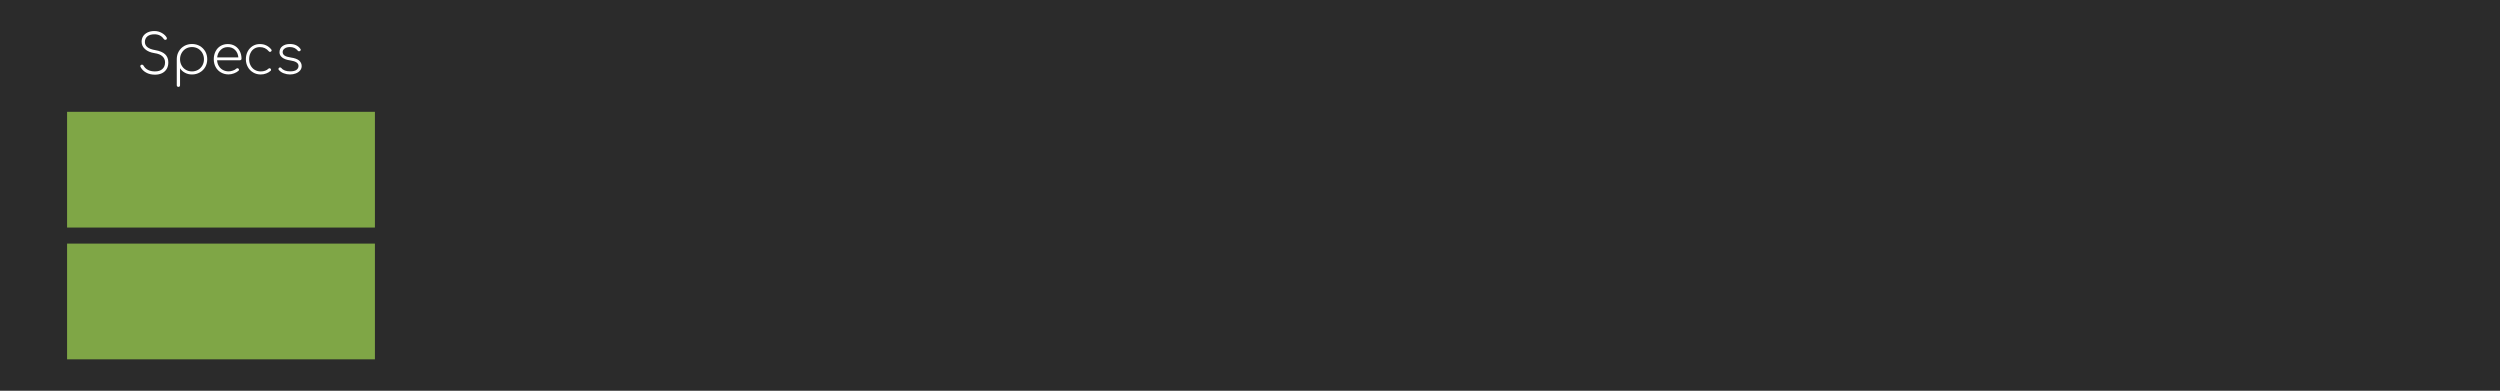 <?xml version="1.0" encoding="UTF-8" standalone="no"?>
<!DOCTYPE svg PUBLIC "-//W3C//DTD SVG 1.1//EN" "http://www.w3.org/Graphics/SVG/1.1/DTD/svg11.dtd">
<svg width="100%" height="100%" viewBox="0 0 1920 300" version="1.1" xmlns="http://www.w3.org/2000/svg" xmlns:xlink="http://www.w3.org/1999/xlink" xml:space="preserve" xmlns:serif="http://www.serif.com/" style="fill-rule:evenodd;clip-rule:evenodd;stroke-linejoin:round;stroke-miterlimit:2;">
    <rect x="0" y="0" width="1920" height="300" fill="#808080" stroke="none"/>
    <g id="BG" transform="matrix(1,0,0,3.2,0,-810)">
        <rect x="0" y="0" width="1920" height="600" style="fill:rgb(43,43,43);"/>
    </g>
    <g id="Specs" transform="matrix(0.654,0,0,0.654,-401.218,-280.6)">
        <g transform="matrix(1,0,0,0.509,550.5,71.725)">
            <rect x="141.75" y="960" width="361.5" height="267" style="fill:rgb(127,166,70);"/>
        </g>
        <g transform="matrix(1,0,0,0.509,550.5,226.475)">
            <rect x="141.75" y="960" width="361.5" height="267" style="fill:rgb(127,166,70);"/>
        </g>
        <g id="Specs1" serif:id="Specs" transform="matrix(1,0,0,1,263.421,284.113)">
            <g transform="matrix(64,0,0,64,510.667,232)">
                <path d="M0.325,-0.791C0.374,-0.791 0.418,-0.779 0.459,-0.756C0.5,-0.733 0.53,-0.705 0.549,-0.672C0.552,-0.667 0.553,-0.662 0.553,-0.656C0.553,-0.651 0.552,-0.646 0.549,-0.642C0.546,-0.637 0.541,-0.634 0.536,-0.631C0.533,-0.63 0.529,-0.629 0.524,-0.629C0.512,-0.629 0.503,-0.634 0.496,-0.644C0.457,-0.702 0.4,-0.731 0.325,-0.731C0.27,-0.731 0.227,-0.719 0.196,-0.694C0.165,-0.669 0.149,-0.634 0.149,-0.589C0.149,-0.552 0.164,-0.52 0.195,-0.495C0.226,-0.47 0.273,-0.452 0.337,-0.441C0.421,-0.427 0.482,-0.401 0.521,-0.364C0.56,-0.326 0.579,-0.276 0.579,-0.215C0.579,-0.169 0.569,-0.129 0.549,-0.095C0.528,-0.061 0.5,-0.035 0.463,-0.017C0.426,0.001 0.383,0.01 0.334,0.01C0.271,0.01 0.217,-0.003 0.171,-0.029C0.125,-0.054 0.091,-0.089 0.068,-0.134C0.066,-0.138 0.065,-0.142 0.065,-0.146C0.065,-0.154 0.068,-0.161 0.074,-0.166C0.079,-0.171 0.087,-0.174 0.096,-0.174C0.109,-0.174 0.119,-0.168 0.125,-0.155C0.143,-0.122 0.17,-0.096 0.205,-0.078C0.241,-0.059 0.284,-0.05 0.334,-0.05C0.391,-0.05 0.437,-0.064 0.469,-0.093C0.502,-0.122 0.519,-0.162 0.519,-0.215C0.519,-0.26 0.503,-0.298 0.47,-0.328C0.438,-0.357 0.39,-0.376 0.327,-0.385C0.253,-0.396 0.195,-0.42 0.153,-0.458C0.11,-0.495 0.089,-0.541 0.089,-0.595C0.089,-0.634 0.099,-0.668 0.118,-0.698C0.138,-0.727 0.166,-0.75 0.202,-0.767C0.237,-0.783 0.278,-0.791 0.325,-0.791Z" style="fill:white;fill-rule:nonzero;"/>
            </g>
            <g transform="matrix(64,0,0,64,551.883,232)">
                <path d="M0.369,-0.553C0.422,-0.553 0.469,-0.541 0.512,-0.517C0.555,-0.492 0.588,-0.459 0.613,-0.416C0.637,-0.373 0.649,-0.326 0.649,-0.273C0.649,-0.221 0.637,-0.174 0.613,-0.131C0.588,-0.088 0.555,-0.055 0.512,-0.031C0.469,-0.006 0.422,0.006 0.369,0.006C0.322,0.006 0.279,-0.004 0.241,-0.025C0.202,-0.045 0.172,-0.073 0.15,-0.108L0.15,0.204C0.15,0.213 0.147,0.221 0.142,0.226C0.137,0.231 0.129,0.234 0.12,0.234C0.111,0.234 0.104,0.231 0.099,0.226C0.093,0.221 0.09,0.213 0.09,0.204L0.09,-0.277L0.09,-0.279C0.091,-0.33 0.103,-0.377 0.128,-0.419C0.153,-0.461 0.186,-0.494 0.229,-0.518C0.271,-0.541 0.318,-0.553 0.369,-0.553ZM0.369,-0.05C0.41,-0.05 0.448,-0.06 0.481,-0.079C0.514,-0.098 0.541,-0.125 0.56,-0.159C0.579,-0.193 0.589,-0.231 0.589,-0.273C0.589,-0.315 0.579,-0.353 0.56,-0.387C0.541,-0.421 0.514,-0.448 0.481,-0.468C0.448,-0.487 0.41,-0.497 0.369,-0.497C0.328,-0.497 0.29,-0.487 0.257,-0.468C0.224,-0.448 0.198,-0.421 0.179,-0.387C0.16,-0.353 0.15,-0.315 0.15,-0.273C0.15,-0.231 0.16,-0.193 0.179,-0.159C0.198,-0.125 0.224,-0.098 0.257,-0.079C0.29,-0.06 0.328,-0.05 0.369,-0.05Z" style="fill:white;fill-rule:nonzero;"/>
            </g>
            <g transform="matrix(64,0,0,64,597.259,232)">
                <path d="M0.317,-0.552C0.366,-0.552 0.409,-0.541 0.448,-0.518C0.486,-0.495 0.516,-0.463 0.537,-0.422C0.558,-0.381 0.569,-0.335 0.569,-0.283C0.569,-0.274 0.566,-0.268 0.561,-0.263C0.556,-0.258 0.549,-0.255 0.54,-0.255L0.121,-0.255C0.123,-0.216 0.133,-0.181 0.152,-0.15C0.171,-0.118 0.196,-0.094 0.227,-0.077C0.258,-0.06 0.293,-0.051 0.332,-0.051C0.358,-0.051 0.384,-0.056 0.41,-0.065C0.437,-0.074 0.458,-0.085 0.473,-0.1C0.48,-0.105 0.487,-0.108 0.494,-0.108C0.501,-0.108 0.507,-0.106 0.512,-0.102C0.519,-0.096 0.523,-0.089 0.523,-0.081C0.523,-0.074 0.52,-0.068 0.514,-0.062C0.493,-0.043 0.465,-0.027 0.431,-0.014C0.396,-0.001 0.363,0.005 0.332,0.005C0.279,0.005 0.233,-0.007 0.192,-0.031C0.151,-0.054 0.118,-0.087 0.095,-0.13C0.072,-0.172 0.06,-0.22 0.06,-0.273C0.06,-0.327 0.071,-0.375 0.093,-0.418C0.114,-0.46 0.145,-0.493 0.184,-0.517C0.223,-0.54 0.267,-0.552 0.317,-0.552ZM0.317,-0.496C0.265,-0.496 0.221,-0.479 0.186,-0.444C0.15,-0.409 0.129,-0.364 0.122,-0.307L0.511,-0.307C0.506,-0.364 0.486,-0.409 0.451,-0.444C0.416,-0.479 0.371,-0.496 0.317,-0.496Z" style="fill:white;fill-rule:nonzero;"/>
            </g>
            <g transform="matrix(64,0,0,64,634.955,232)">
                <path d="M0.317,-0.552C0.36,-0.552 0.399,-0.544 0.434,-0.527C0.469,-0.51 0.5,-0.486 0.526,-0.453C0.531,-0.446 0.533,-0.441 0.533,-0.436C0.533,-0.427 0.528,-0.419 0.519,-0.414C0.514,-0.41 0.509,-0.408 0.503,-0.408C0.494,-0.408 0.486,-0.412 0.48,-0.42C0.437,-0.471 0.383,-0.496 0.317,-0.496C0.278,-0.496 0.244,-0.487 0.214,-0.468C0.184,-0.449 0.161,-0.422 0.145,-0.388C0.128,-0.354 0.12,-0.316 0.12,-0.273C0.12,-0.231 0.129,-0.193 0.147,-0.159C0.165,-0.125 0.19,-0.098 0.222,-0.079C0.254,-0.06 0.291,-0.05 0.332,-0.05C0.391,-0.05 0.438,-0.066 0.473,-0.099C0.479,-0.105 0.486,-0.108 0.494,-0.108C0.501,-0.108 0.507,-0.106 0.512,-0.101C0.519,-0.095 0.522,-0.088 0.522,-0.079C0.522,-0.072 0.519,-0.066 0.514,-0.061C0.491,-0.04 0.463,-0.023 0.432,-0.012C0.401,0 0.367,0.006 0.332,0.006C0.281,0.006 0.234,-0.006 0.193,-0.031C0.152,-0.055 0.119,-0.088 0.096,-0.131C0.072,-0.174 0.06,-0.221 0.06,-0.273C0.06,-0.326 0.071,-0.373 0.093,-0.416C0.115,-0.458 0.146,-0.491 0.185,-0.516C0.224,-0.54 0.268,-0.552 0.317,-0.552Z" style="fill:white;fill-rule:nonzero;"/>
            </g>
            <g transform="matrix(64,0,0,64,672.907,232)">
                <path d="M0.277,-0.553C0.361,-0.553 0.425,-0.523 0.468,-0.463C0.472,-0.458 0.474,-0.453 0.474,-0.446C0.474,-0.437 0.469,-0.429 0.458,-0.423C0.451,-0.42 0.446,-0.419 0.443,-0.419C0.433,-0.419 0.425,-0.423 0.418,-0.432C0.384,-0.475 0.336,-0.497 0.275,-0.497C0.234,-0.497 0.202,-0.488 0.178,-0.47C0.154,-0.453 0.142,-0.431 0.142,-0.405C0.142,-0.378 0.154,-0.357 0.177,-0.341C0.2,-0.325 0.238,-0.313 0.292,-0.305C0.363,-0.295 0.413,-0.276 0.445,-0.249C0.475,-0.221 0.491,-0.187 0.491,-0.148C0.491,-0.117 0.481,-0.09 0.462,-0.067C0.442,-0.044 0.416,-0.026 0.383,-0.013C0.35,0 0.315,0.006 0.276,0.006C0.237,0.006 0.2,-0.001 0.163,-0.015C0.126,-0.028 0.096,-0.049 0.072,-0.077C0.067,-0.082 0.065,-0.088 0.065,-0.095C0.065,-0.104 0.069,-0.112 0.078,-0.118C0.082,-0.121 0.088,-0.123 0.095,-0.123C0.104,-0.123 0.112,-0.119 0.118,-0.112C0.151,-0.071 0.205,-0.051 0.279,-0.051C0.332,-0.051 0.371,-0.06 0.396,-0.079C0.421,-0.098 0.433,-0.122 0.433,-0.151C0.433,-0.204 0.382,-0.237 0.28,-0.252C0.215,-0.261 0.167,-0.279 0.134,-0.305C0.101,-0.331 0.084,-0.362 0.084,-0.399C0.084,-0.448 0.102,-0.486 0.138,-0.513C0.173,-0.54 0.22,-0.553 0.277,-0.553Z" style="fill:white;fill-rule:nonzero;"/>
            </g>
        </g>
    </g>
</svg>
